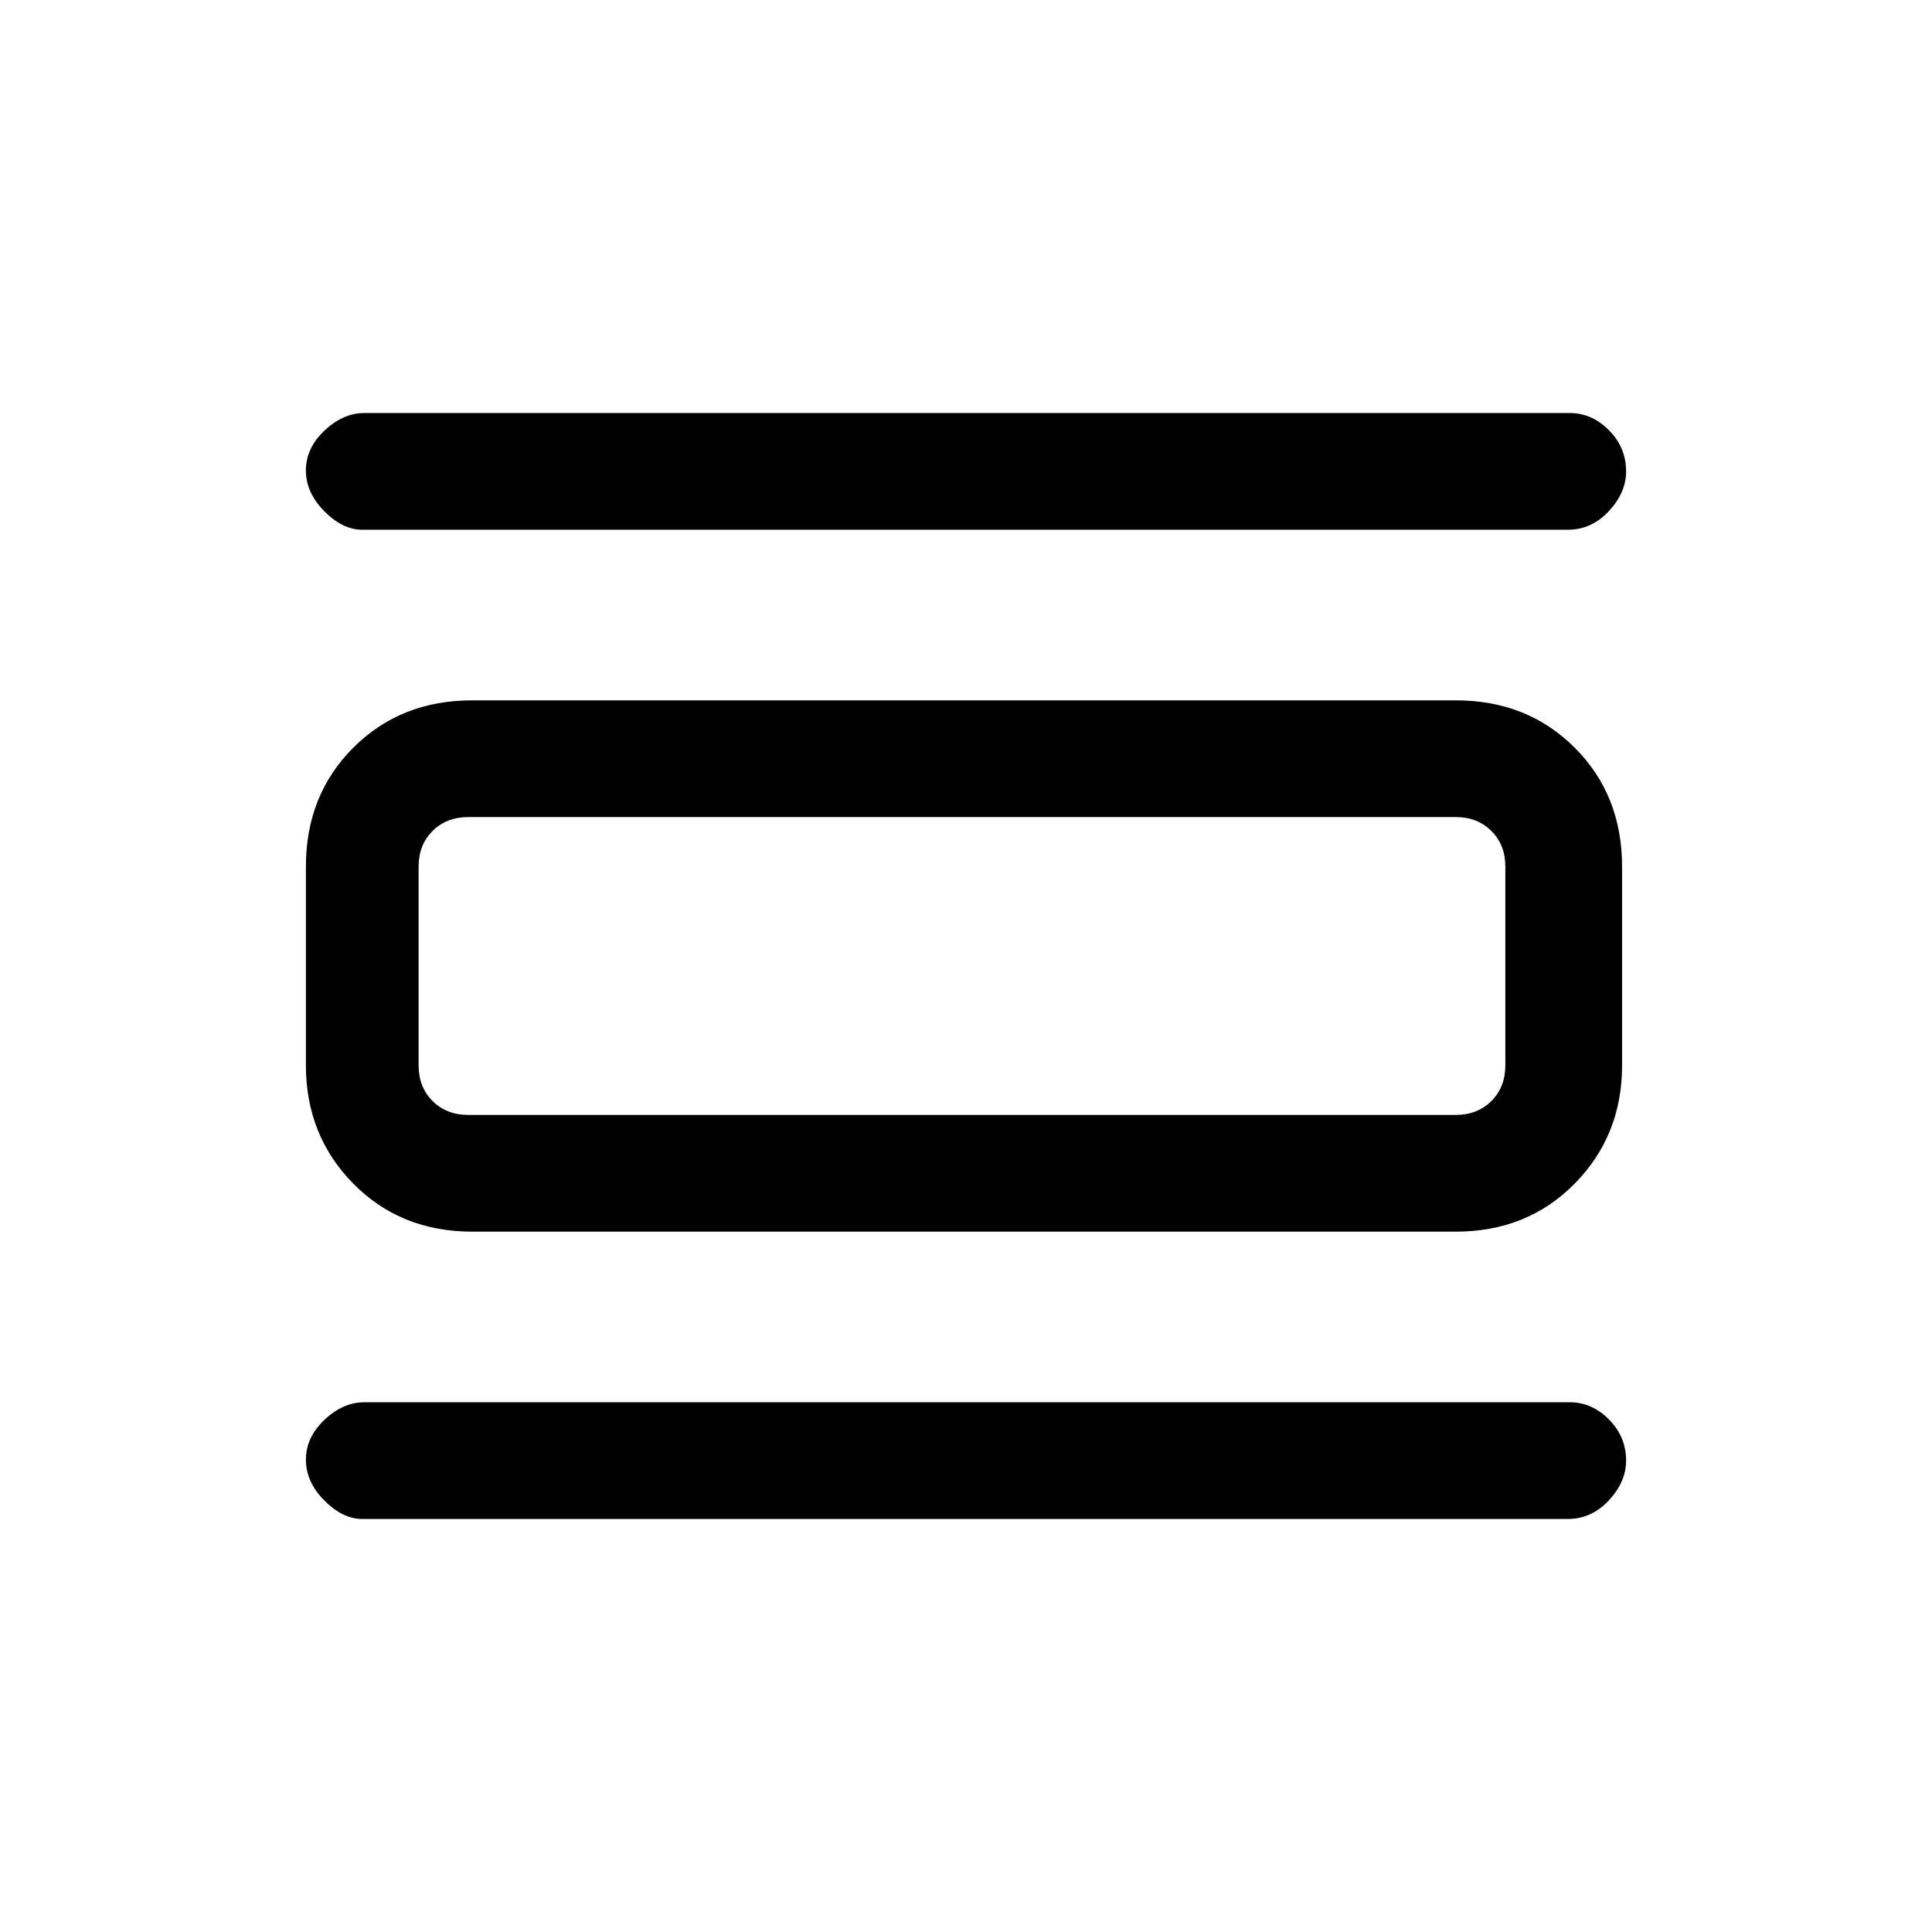 <svg xmlns="http://www.w3.org/2000/svg" height="20" viewBox="0 -960 960 960" width="20"><path d="M180-205.23q-9.77 0-18.88-9.23-9.12-9.23-9.12-20.27t9.23-19.77q9.23-8.73 19.77-8.73h599q11.03 0 19.51 8.58 8.49 8.58 8.49 20.42 0 10.54-8.58 19.77T779-205.23H180Zm0-491.54q-9.77 0-18.88-9.23-9.12-9.23-9.12-20.27t9.23-19.77q9.23-8.73 19.77-8.73h599q11.03 0 19.51 8.58 8.49 8.58 8.49 20.42 0 10.54-8.58 19.77T779-696.77H180ZM234.62-348q-35.55 0-59.09-23.88Q152-395.77 152-430.62v-98.76q0-35.55 23.53-59.09Q199.07-612 234.62-612h488.76q35.55 0 59.09 23.53Q806-564.93 806-529.38v98.76q0 34.85-23.53 58.74Q758.93-348 723.38-348H234.62Zm-2-58h490.76q10.77 0 17.7-6.92 6.92-6.93 6.92-17.7v-98.76q0-10.77-6.92-17.7-6.93-6.92-17.7-6.92H232.62q-10.77 0-17.7 6.92-6.92 6.93-6.92 17.7v98.76q0 10.77 6.92 17.7 6.93 6.92 17.7 6.92ZM208-554h24.62q-10.77 0-17.7 6.92-6.92 6.93-6.92 17.7v98.76q0 10.77 6.92 17.7 6.93 6.92 17.7 6.92H208V-554Z"/></svg>